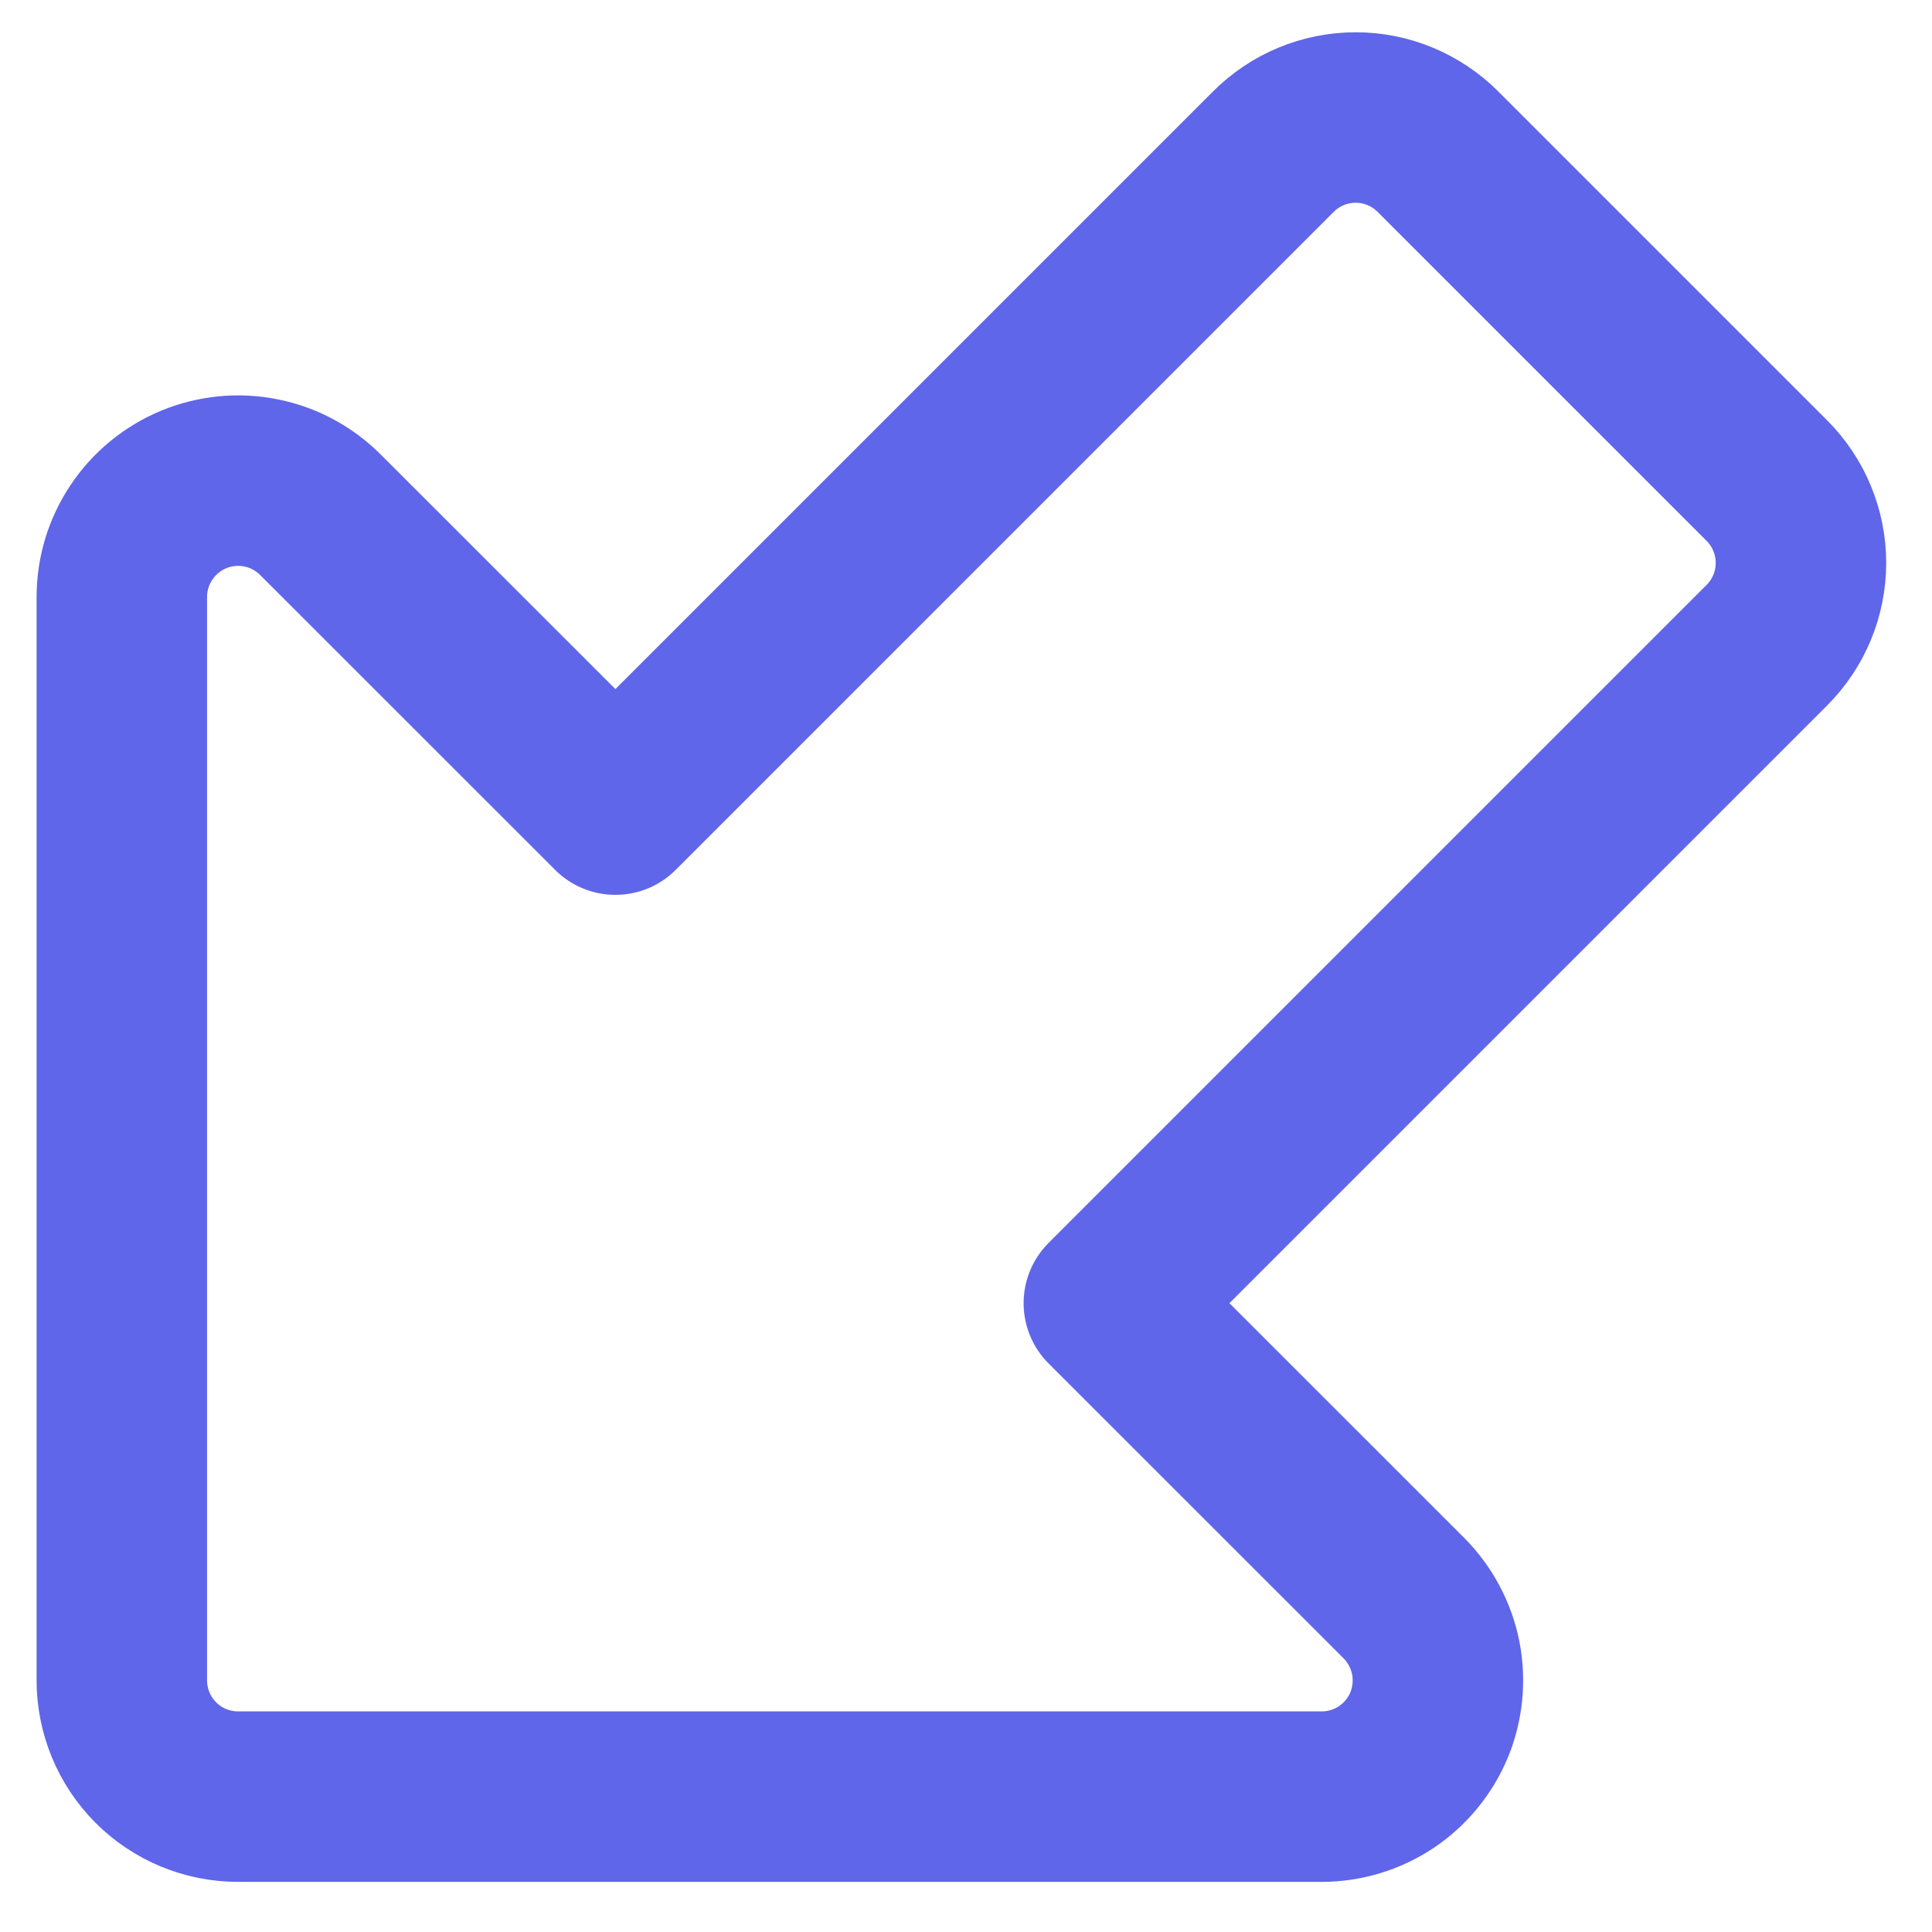 <svg width="17" height="17" viewBox="0 0 17 17" fill="none" xmlns="http://www.w3.org/2000/svg">
<path d="M15.547 5.677L9.757 11.467L12.353 14.062C12.496 14.206 12.593 14.388 12.633 14.586C12.672 14.785 12.652 14.991 12.575 15.178C12.497 15.365 12.366 15.524 12.198 15.637C12.029 15.749 11.831 15.809 11.629 15.809H2.096C1.824 15.809 1.564 15.702 1.372 15.51C1.18 15.318 1.072 15.057 1.072 14.786L1.072 5.253C1.072 5.05 1.132 4.852 1.245 4.684C1.357 4.516 1.517 4.385 1.704 4.307C1.891 4.23 2.097 4.209 2.295 4.249C2.494 4.288 2.676 4.386 2.819 4.529L5.415 7.124L11.205 1.334C11.397 1.142 11.657 1.034 11.929 1.034C12.2 1.034 12.46 1.142 12.652 1.334L15.547 4.229C15.739 4.421 15.847 4.682 15.847 4.953C15.847 5.225 15.739 5.485 15.547 5.677Z" stroke="#5F66E9" stroke-width="1.5" stroke-linecap="round" stroke-linejoin="round"/>
</svg>
